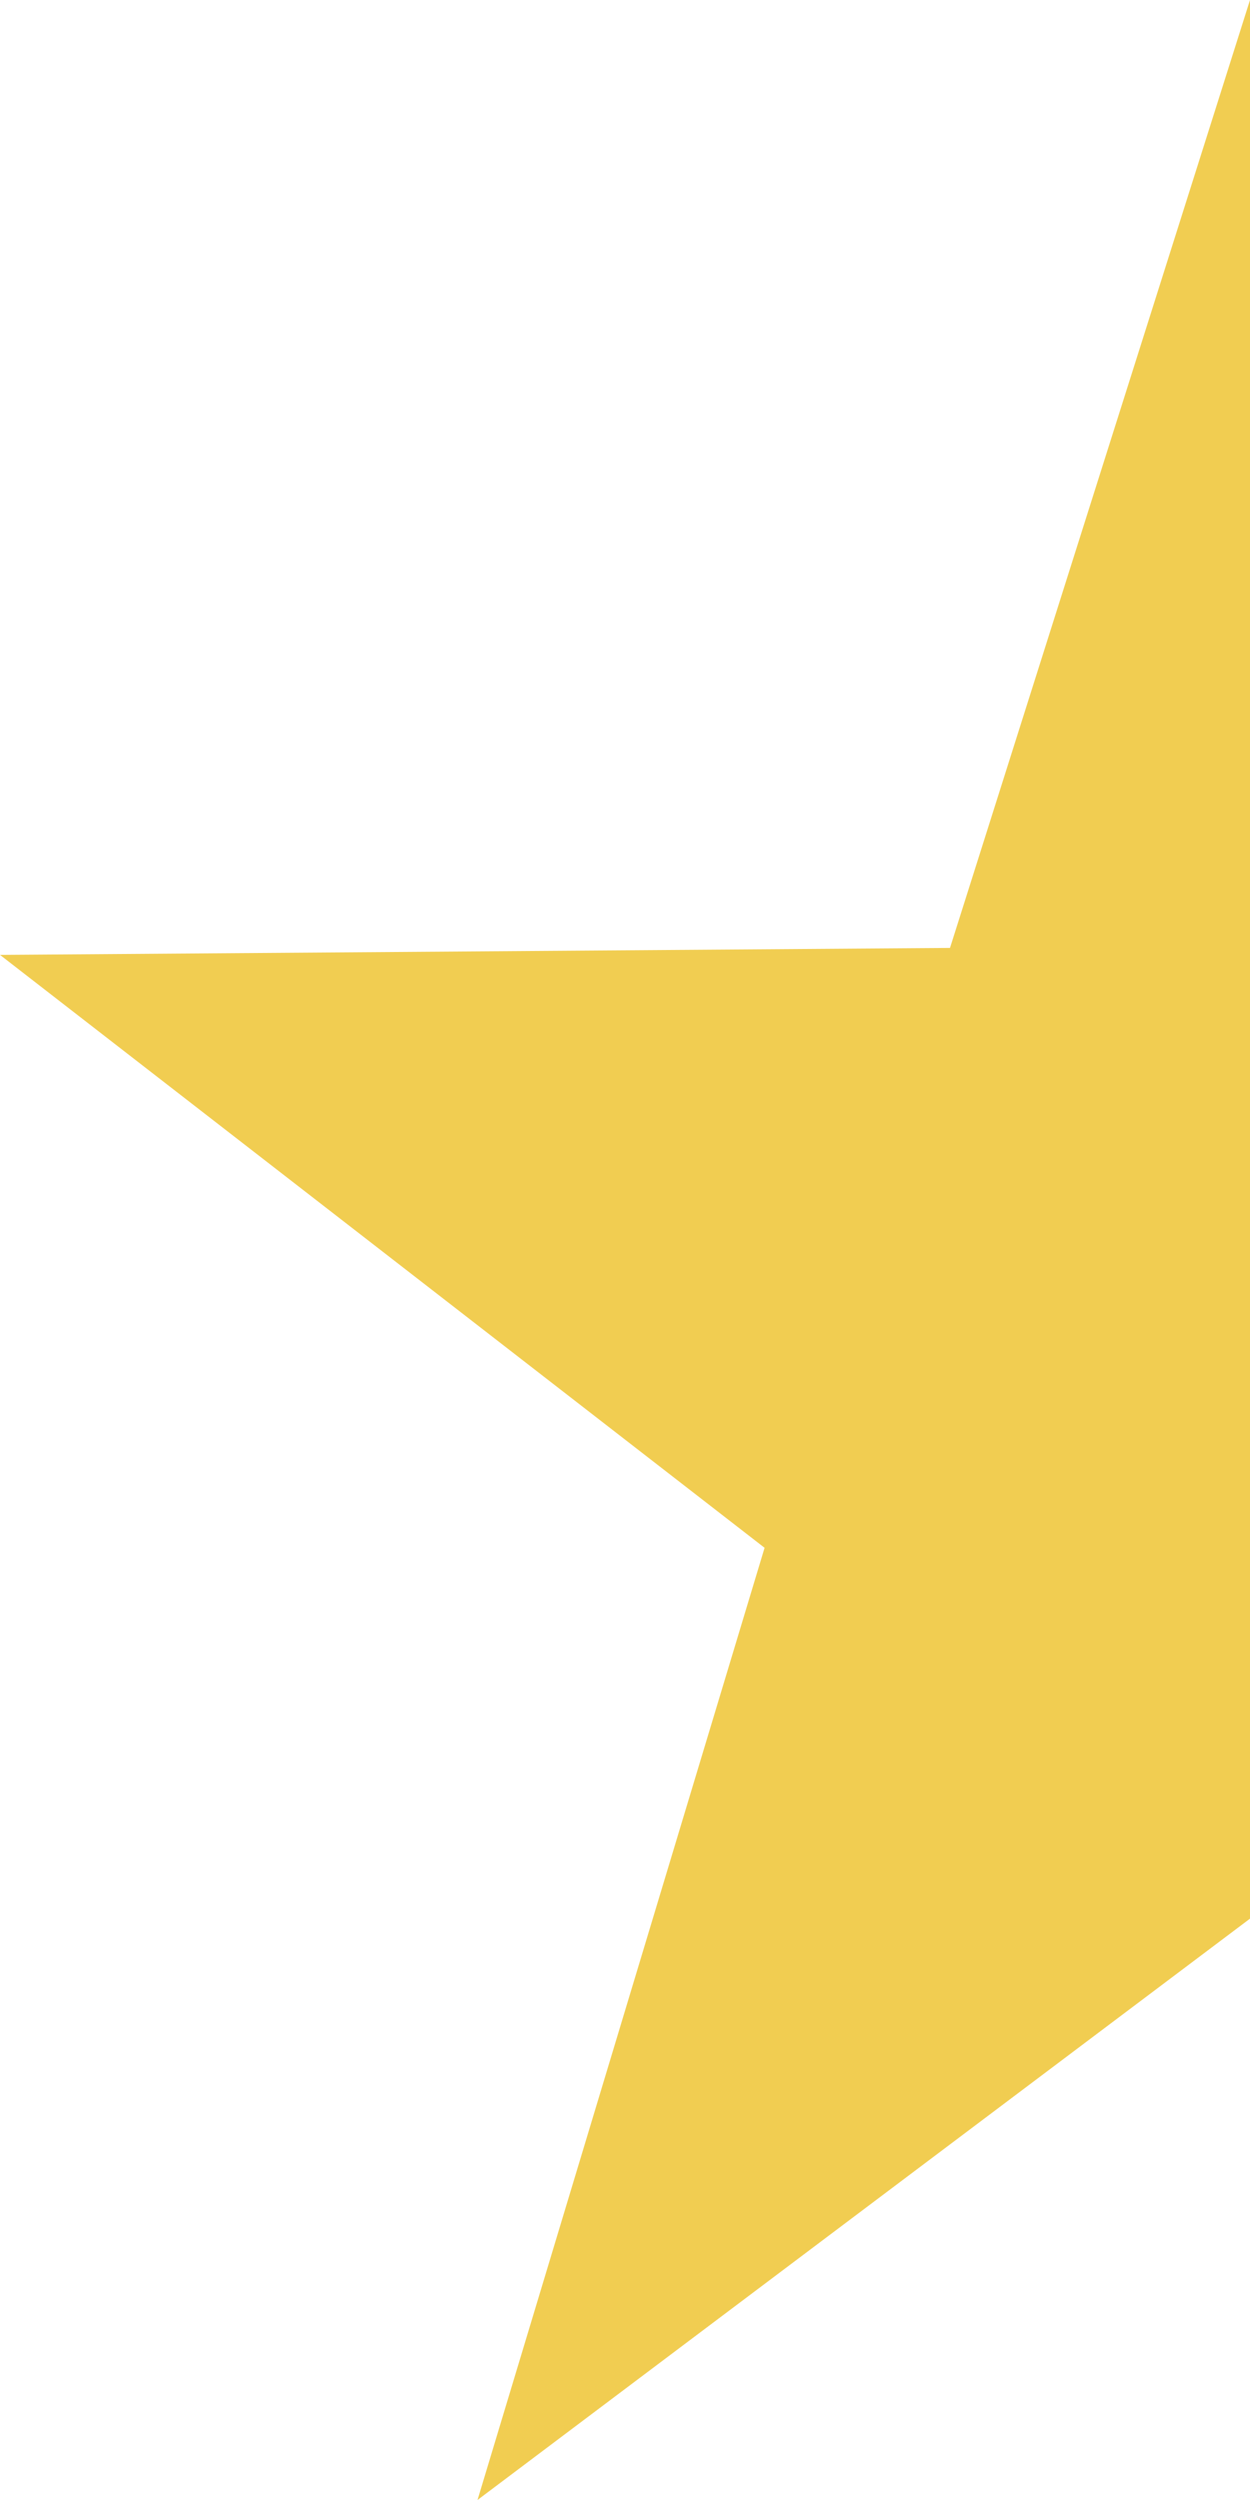 <svg xmlns="http://www.w3.org/2000/svg" width="12" height="24" viewBox="0 0 12 24">
  <path id="Path_155" data-name="Path 155" d="M12,0V18.419L4.584,24,7.34,14.859,0,9.167,9.12,9.1Z" fill="#f1cd51"/>
</svg>
